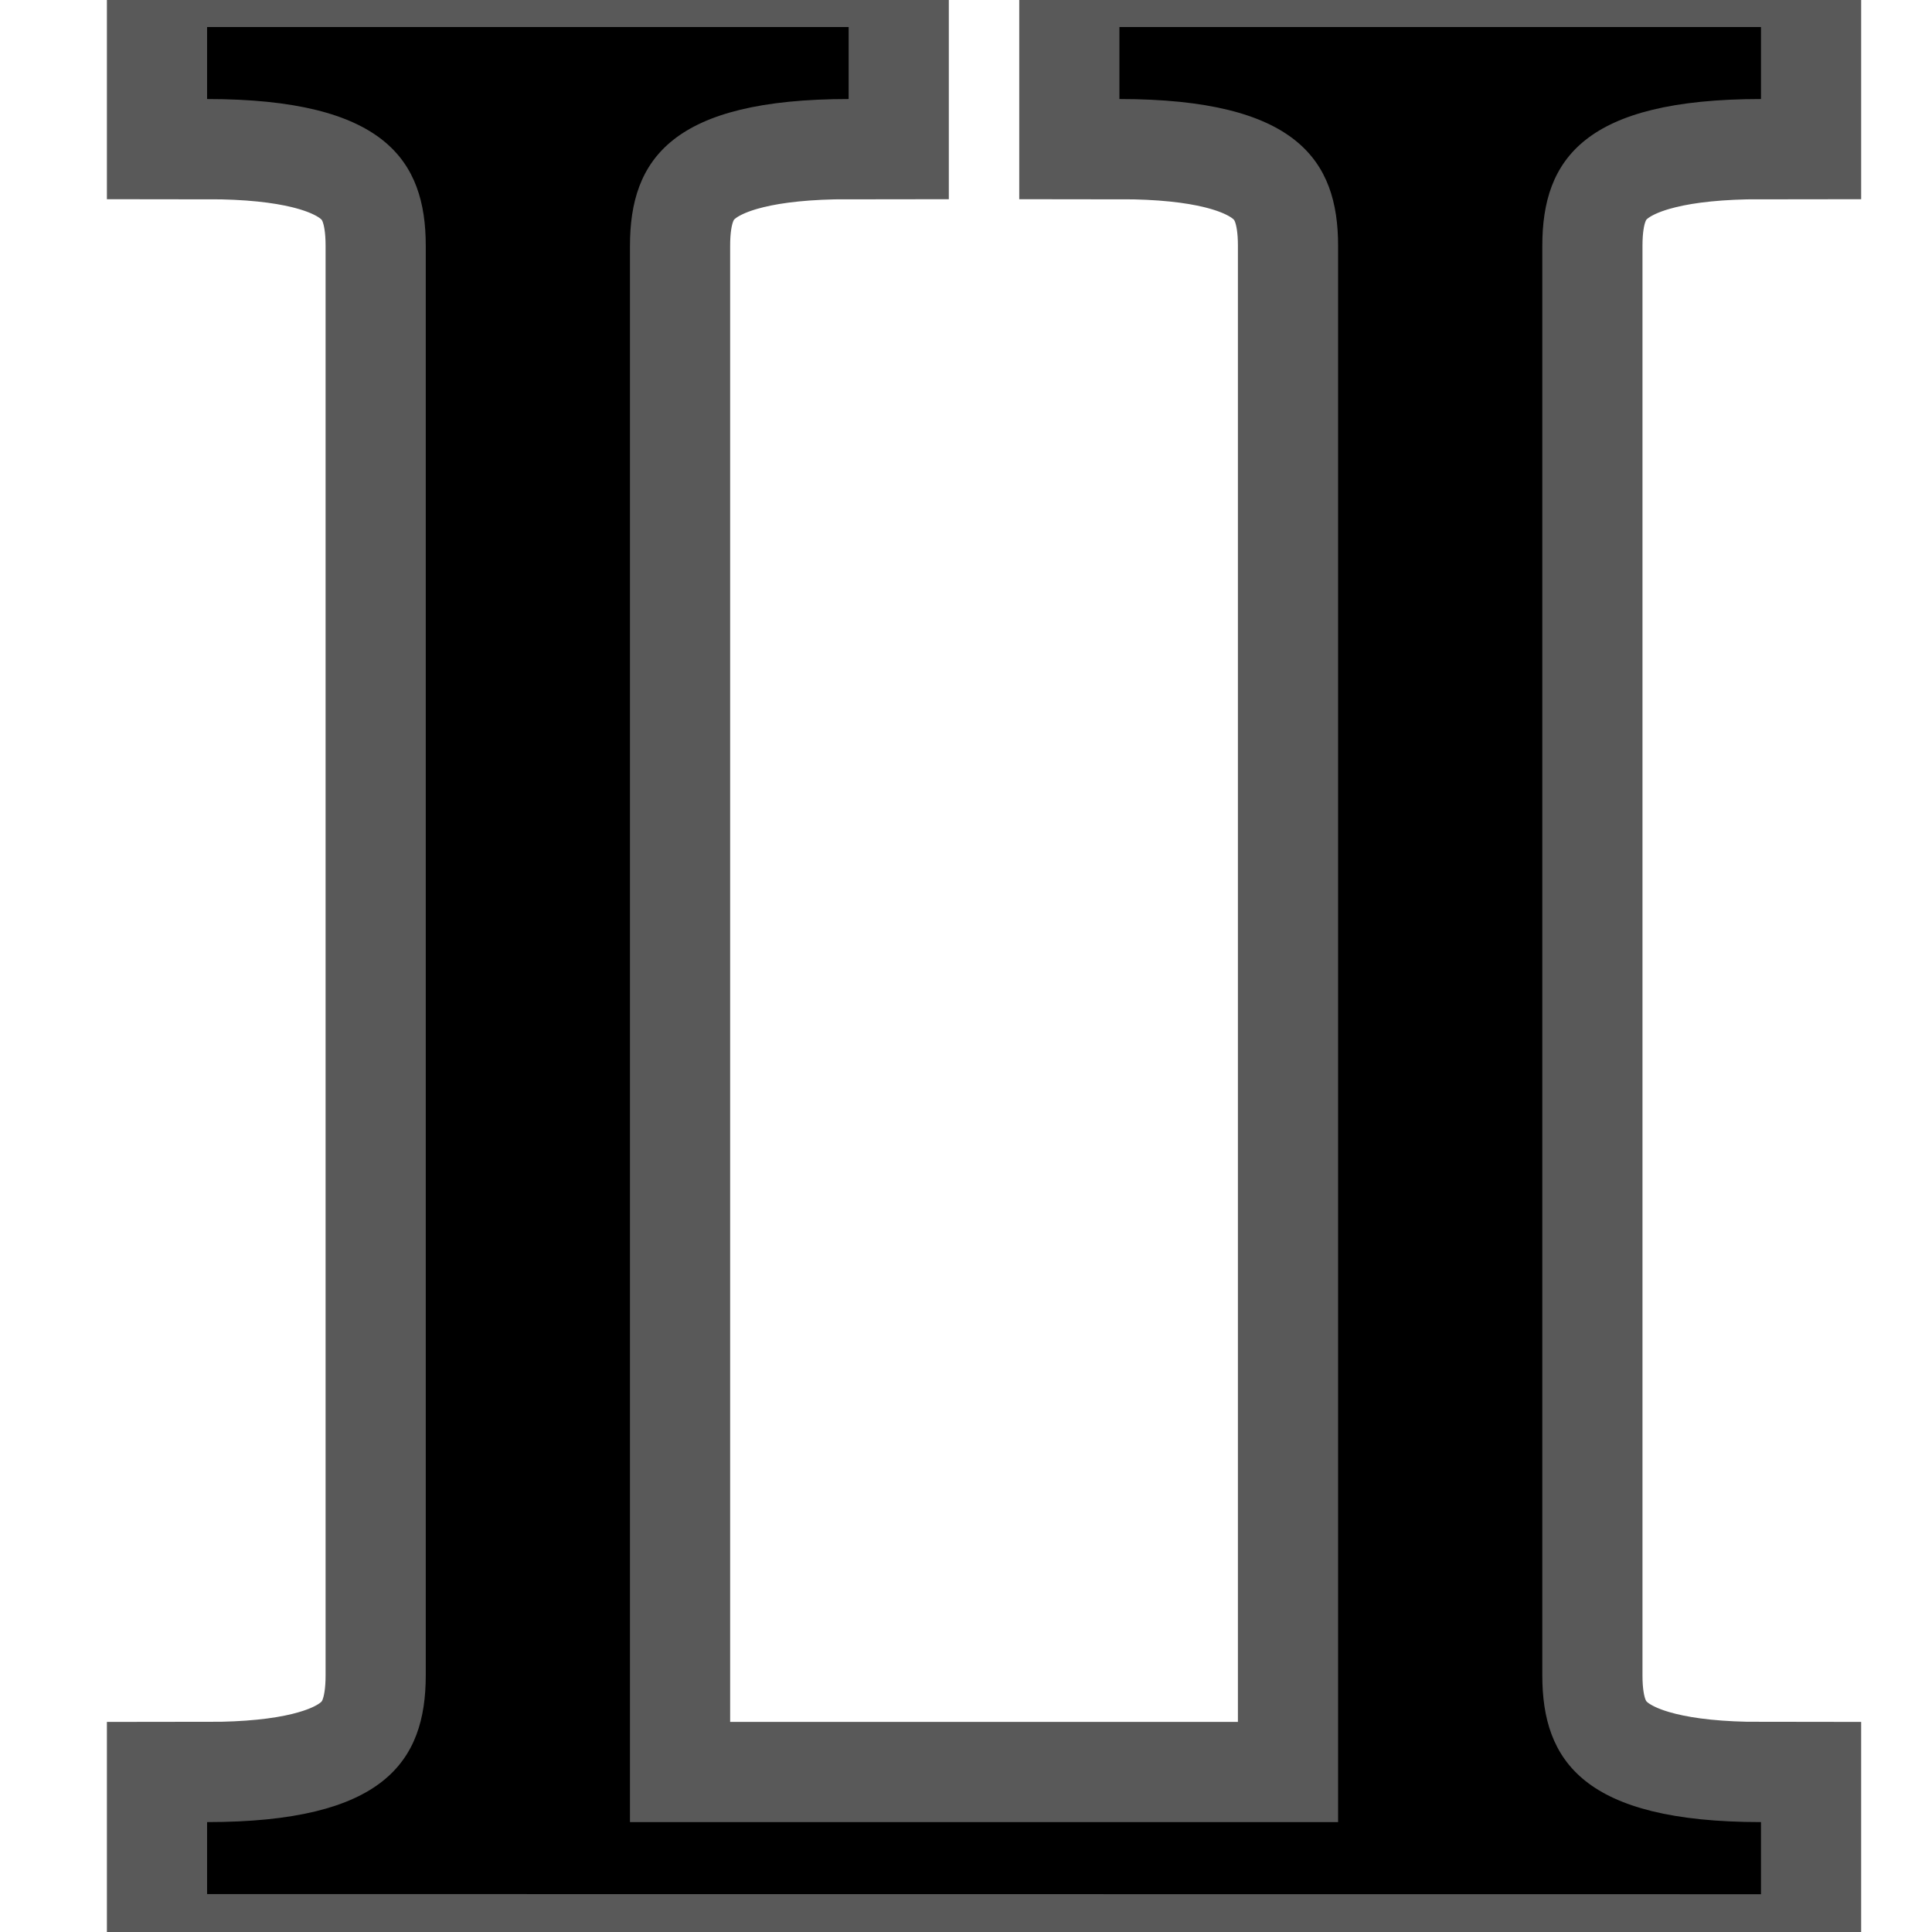 <?xml version="1.0" encoding="UTF-8" standalone="no"?>
<!-- This file was generated by dvisvgm 1.9.2 -->

<svg
   height="20"
   version="1.1"
   viewBox="76.712 52.806 13.5 13.5"
   width="20"
   id="svg11"
   xmlns="http://www.w3.org/2000/svg"
   xmlns:svg="http://www.w3.org/2000/svg"
   xmlns:rdf="http://www.w3.org/1999/02/22-rdf-syntax-ns#"
   xmlns:cc="http://creativecommons.org/ns#"
   xmlns:dc="http://purl.org/dc/elements/1.1/">
  <defs
     id="defs2" />
  <path
     id="path4"
     d="M 89.017,66.042 V 65.538 c -1.239,0 -1.528,-0.429 -1.528,-1.025 V 54.523 c 0,-0.606 0.298,-1.025 1.528,-1.025 v -0.503 h -4.483 v 0.503 c 1.239,0 1.528,0.429 1.528,1.025 V 65.538 H 81.114 V 54.523 c 0,-0.606 0.298,-1.025 1.528,-1.025 v -0.503 h -4.483 v 0.503 c 1.24,0 1.528,0.429 1.528,1.025 v 9.99 c 0,0.606 -0.298,1.025 -1.528,1.025 v 0.503 z"
     style="opacity:1;fill:#000000;fill-opacity:1;stroke:#000000;stroke-miterlimit:4;stroke-dasharray:none;stroke-opacity:0.65;stroke-width:1.4" />
</svg>
